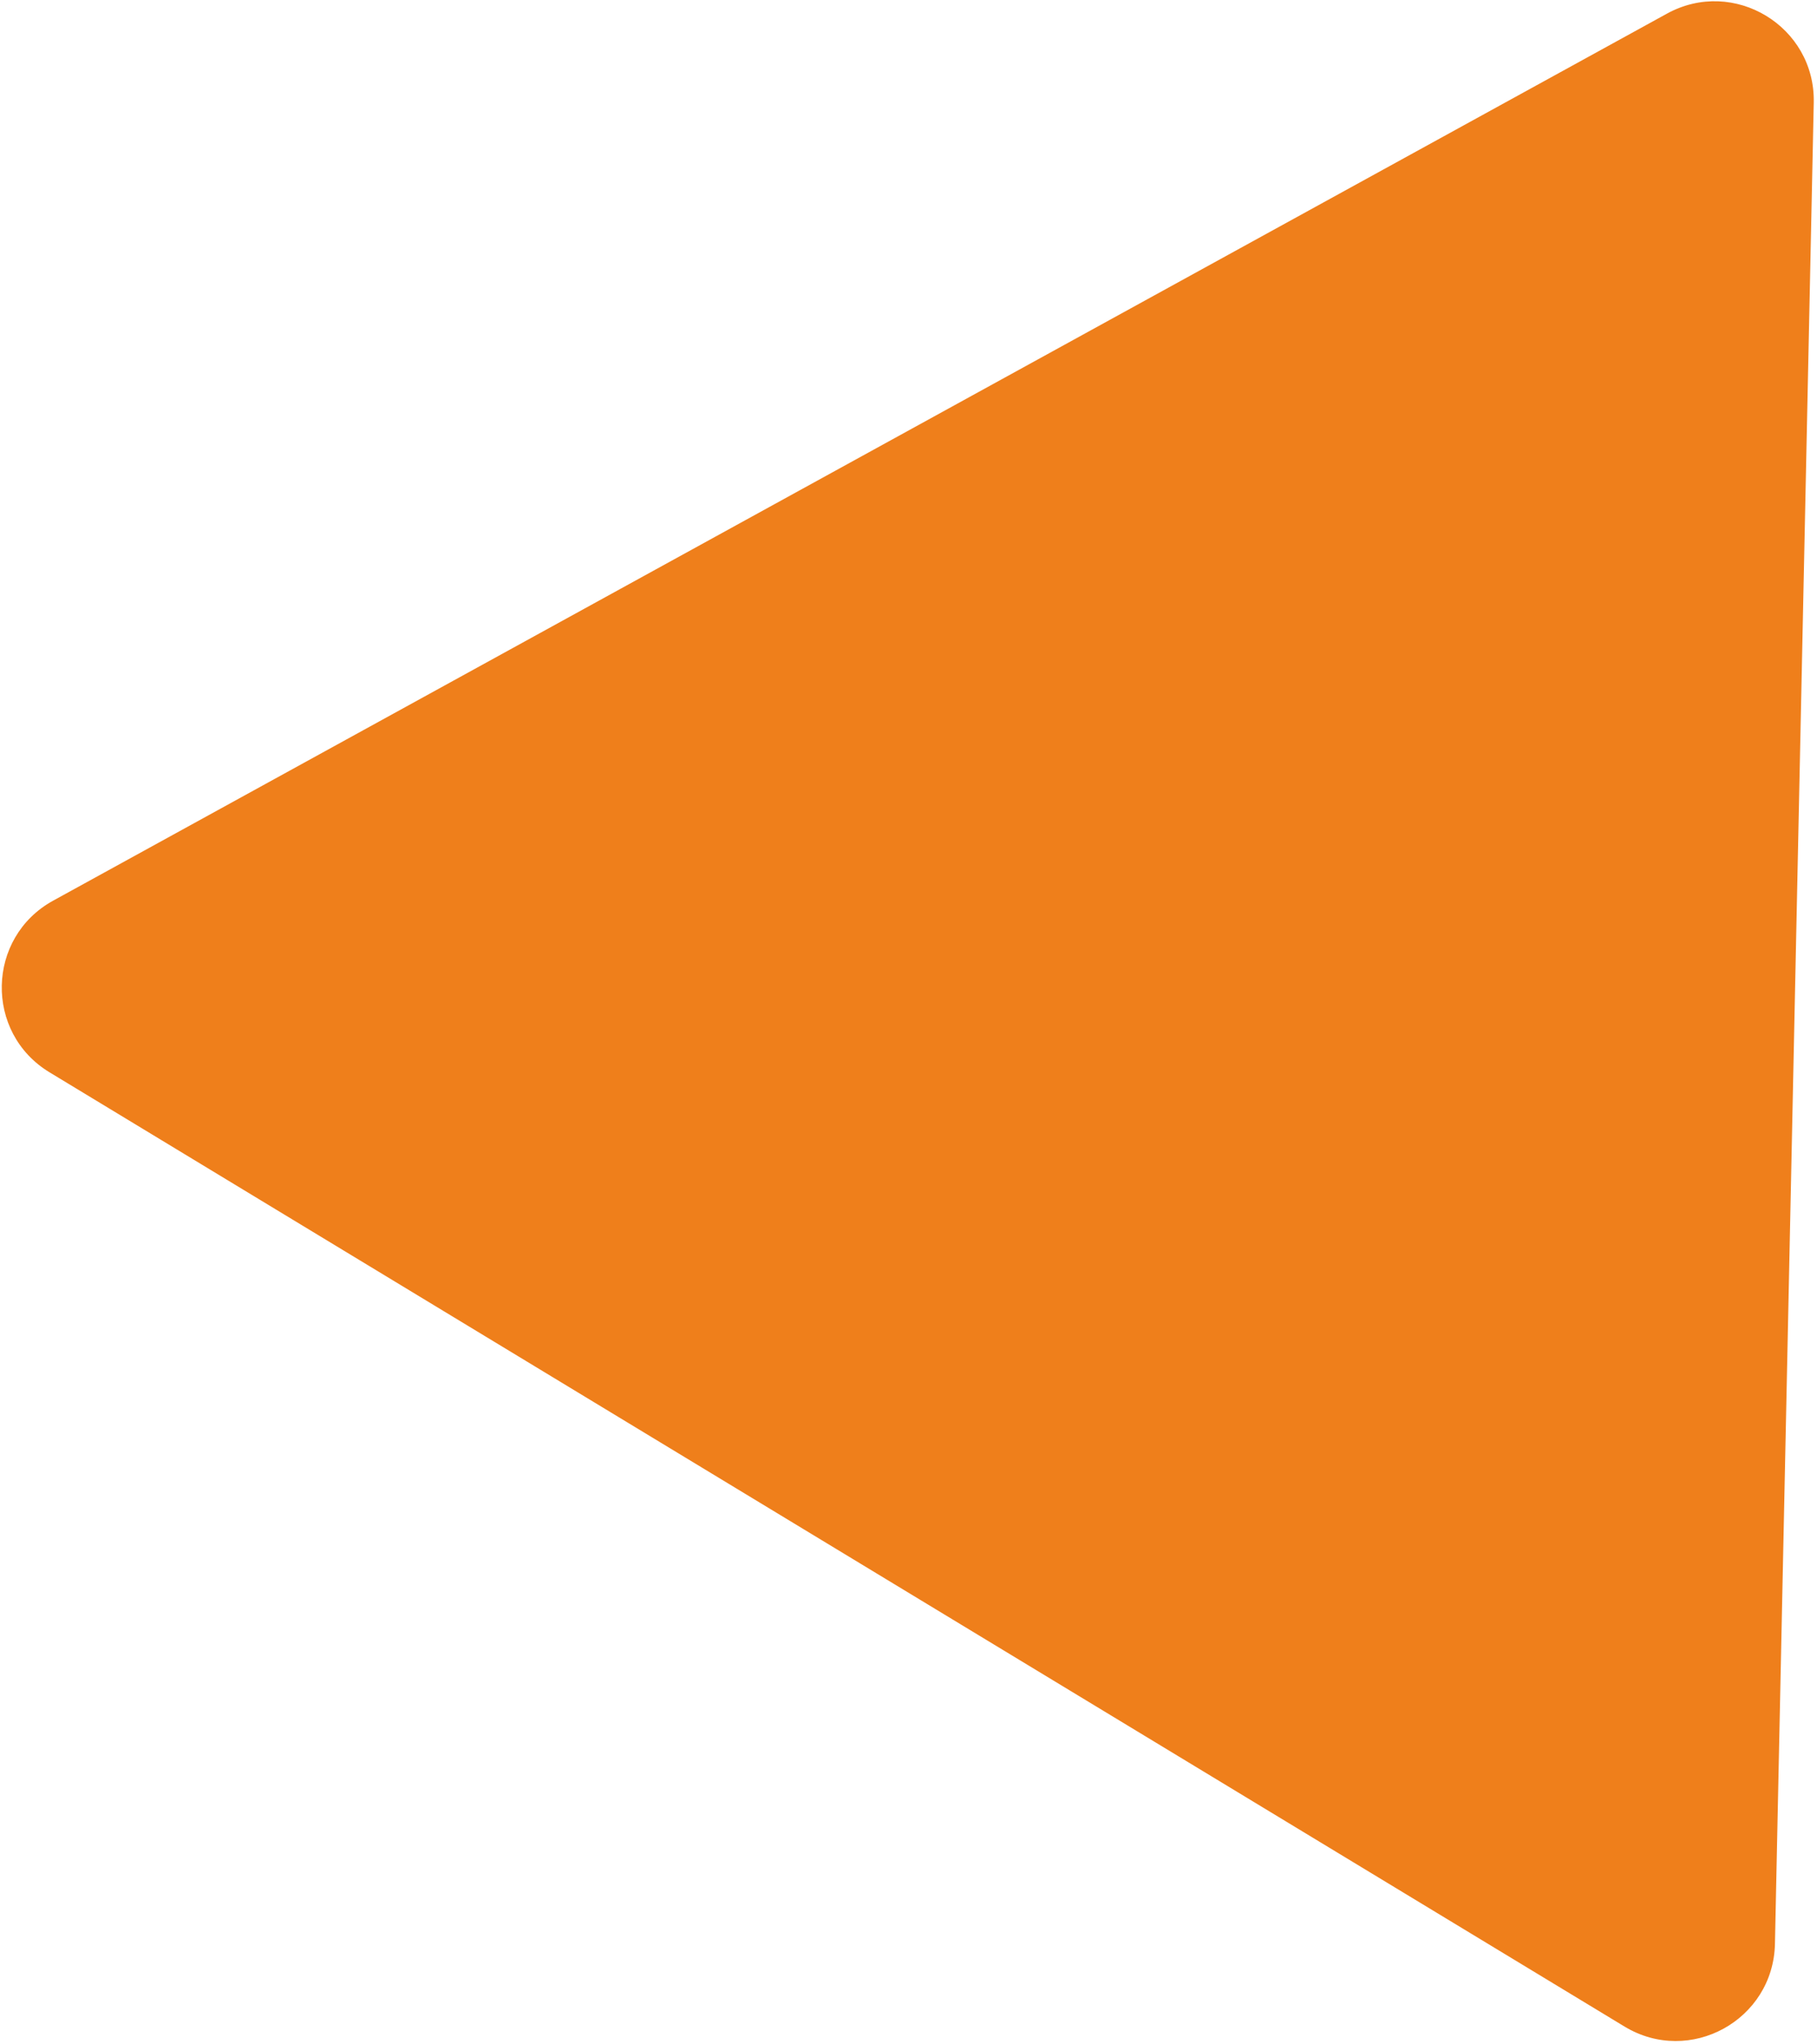 <svg width="440" height="495" viewBox="0 0 440 495" fill="none" xmlns="http://www.w3.org/2000/svg">
<path d="M403.66 3.304C419.851 -5.594 439.603 6.372 439.214 24.843L429.817 470.665C429.427 489.137 409.189 500.26 393.387 490.687L11.992 259.638C-3.81 250.065 -3.324 226.976 12.867 218.078L403.66 3.304Z" fill="#EF7F1B"/>
</svg>
